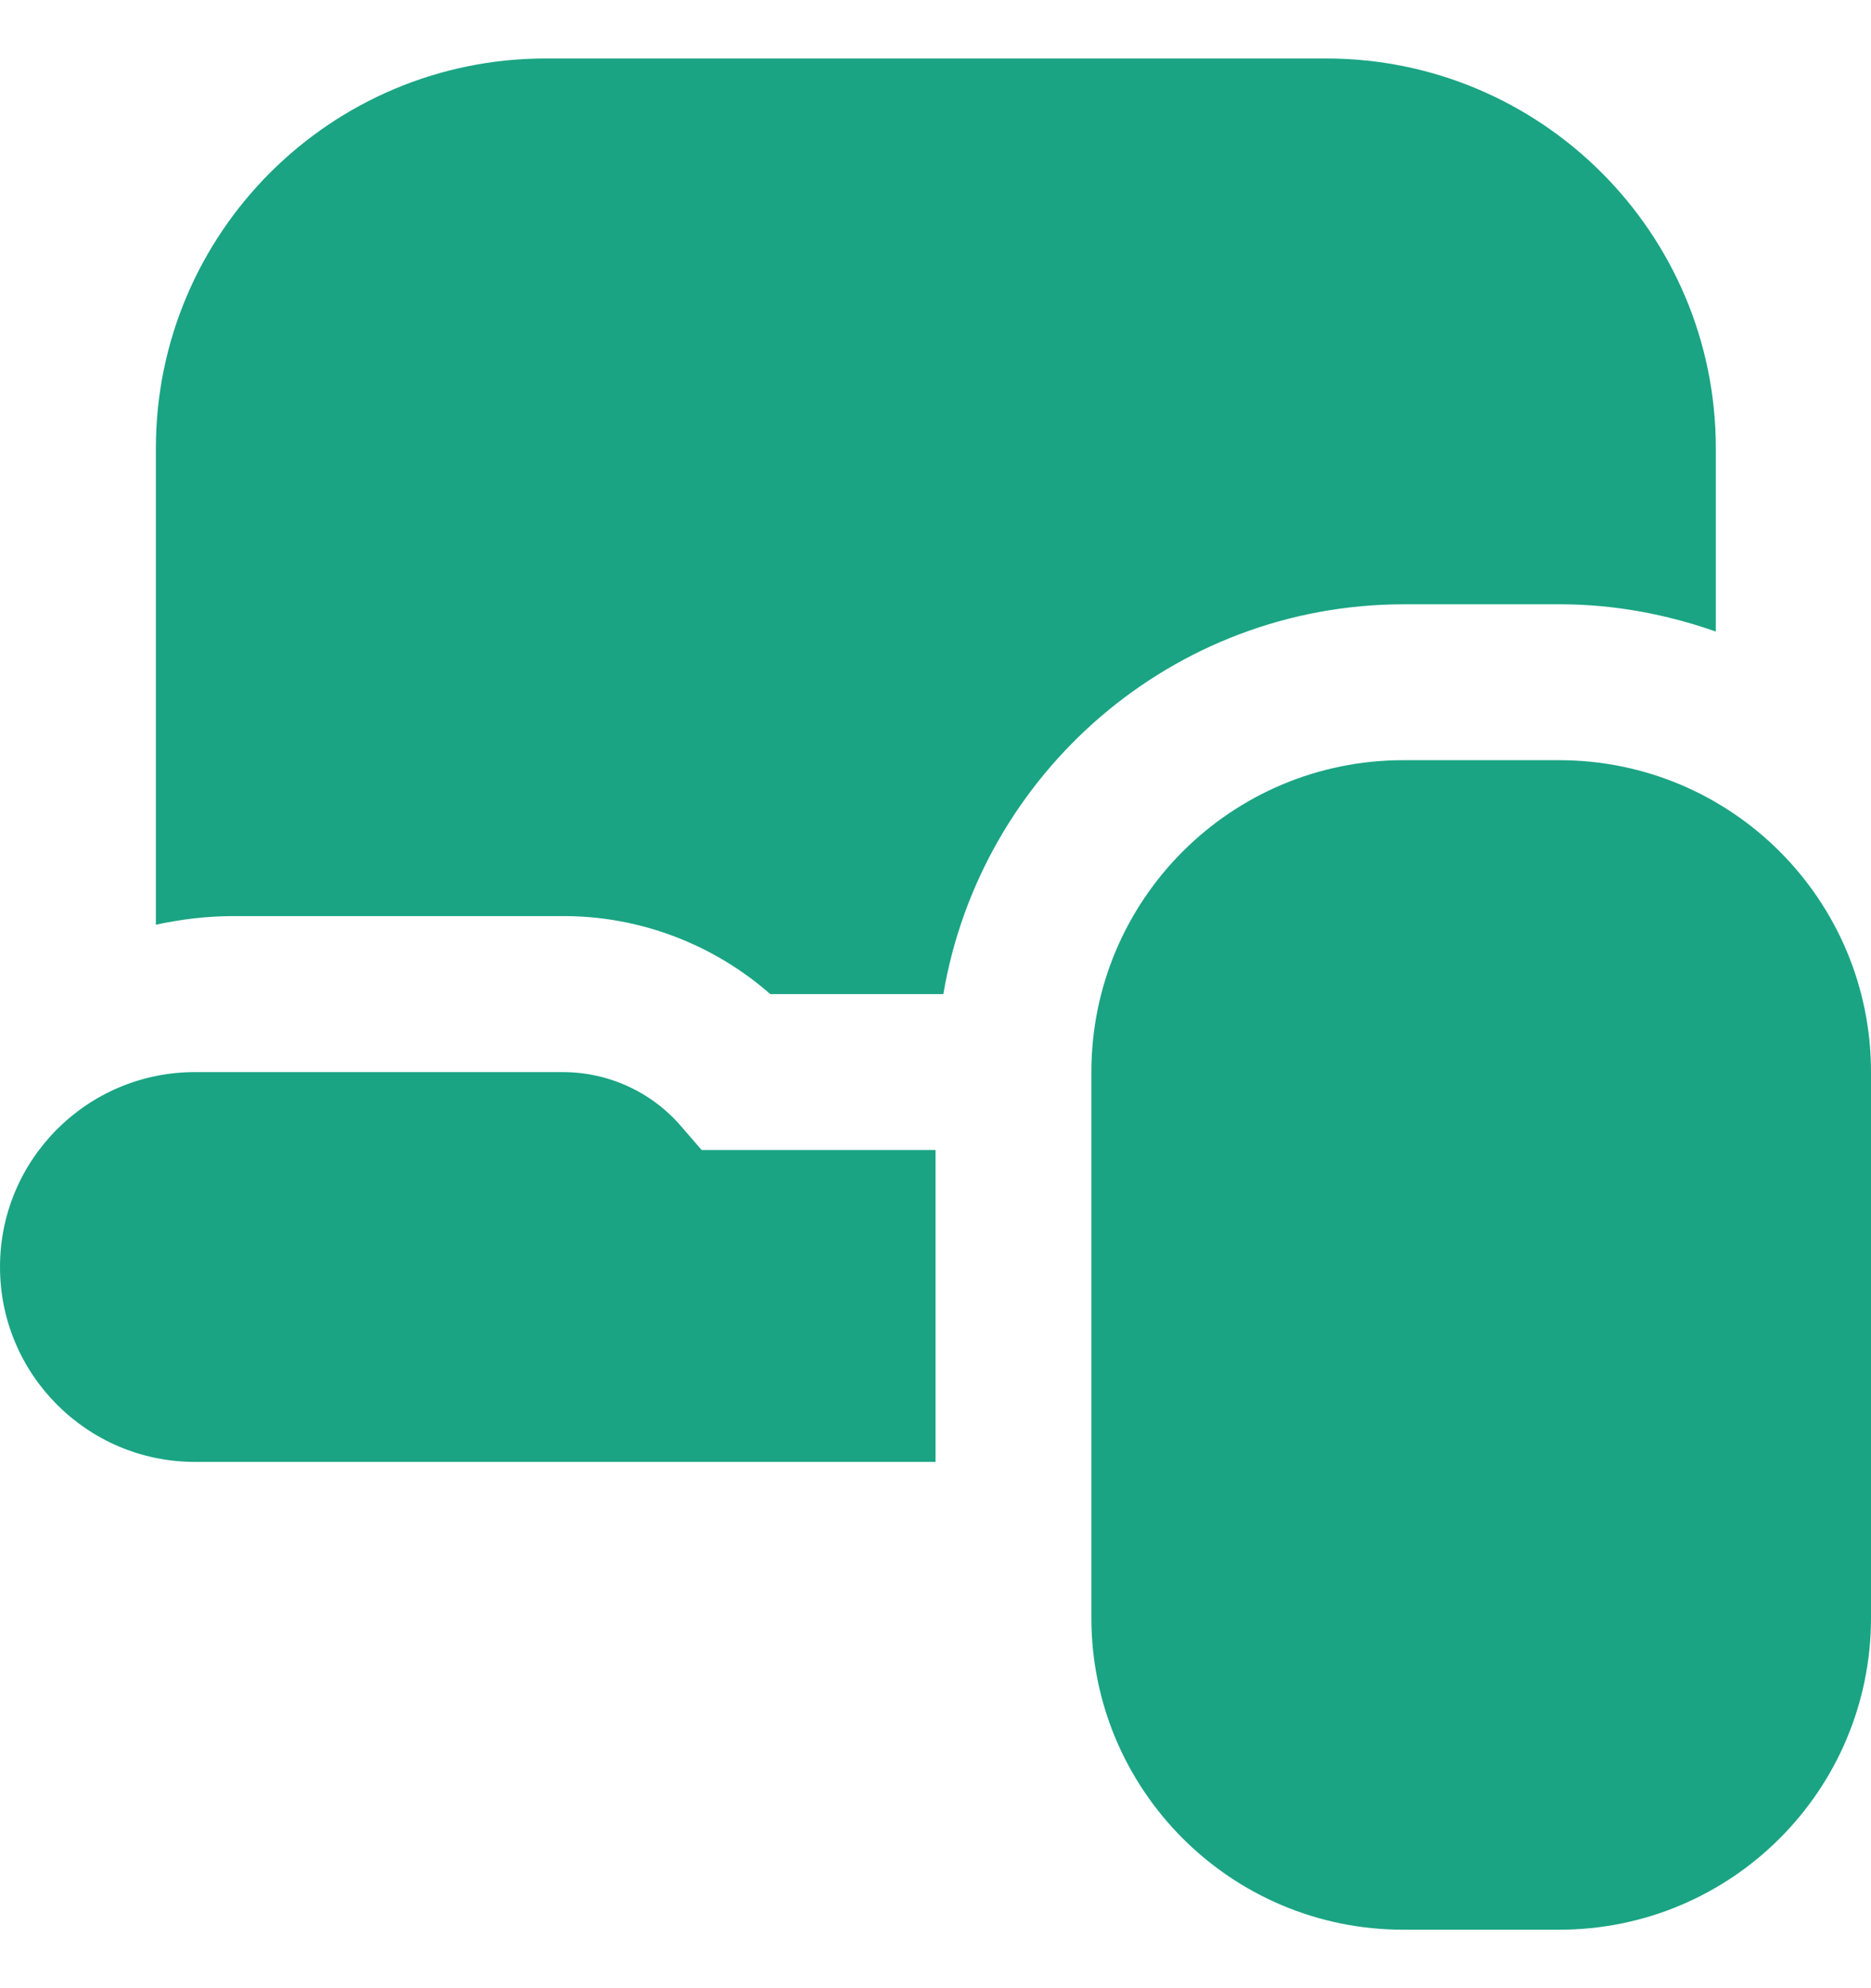 <svg width="16" height="17" viewBox="0 0 16 17" fill="none" xmlns="http://www.w3.org/2000/svg">
<path d="M13.333 16.5H12C10.527 16.5 9.333 15.307 9.333 13.833V9.167C9.333 7.693 10.527 6.5 12 6.5H13.333C14.807 6.5 16 7.693 16 9.167V13.833C16 15.307 14.807 16.5 13.333 16.5ZM8 9.833H6L5.833 9.64C5.58 9.34 5.207 9.167 4.813 9.167H1.667C0.747 9.167 0 9.913 0 10.833C0 11.753 0.747 12.5 1.667 12.5H8V9.833ZM4.82 7.833C5.473 7.833 6.1 8.073 6.587 8.5H8.067C8.387 6.613 10.027 5.167 12.007 5.167H13.34C13.807 5.167 14.253 5.253 14.673 5.4V3.833C14.673 1.993 13.18 0.5 11.34 0.5H4.667C2.827 0.5 1.333 1.993 1.333 3.833V7.907C1.547 7.86 1.773 7.833 2 7.833H4.82Z" fill="#1AA483"/>
</svg>
